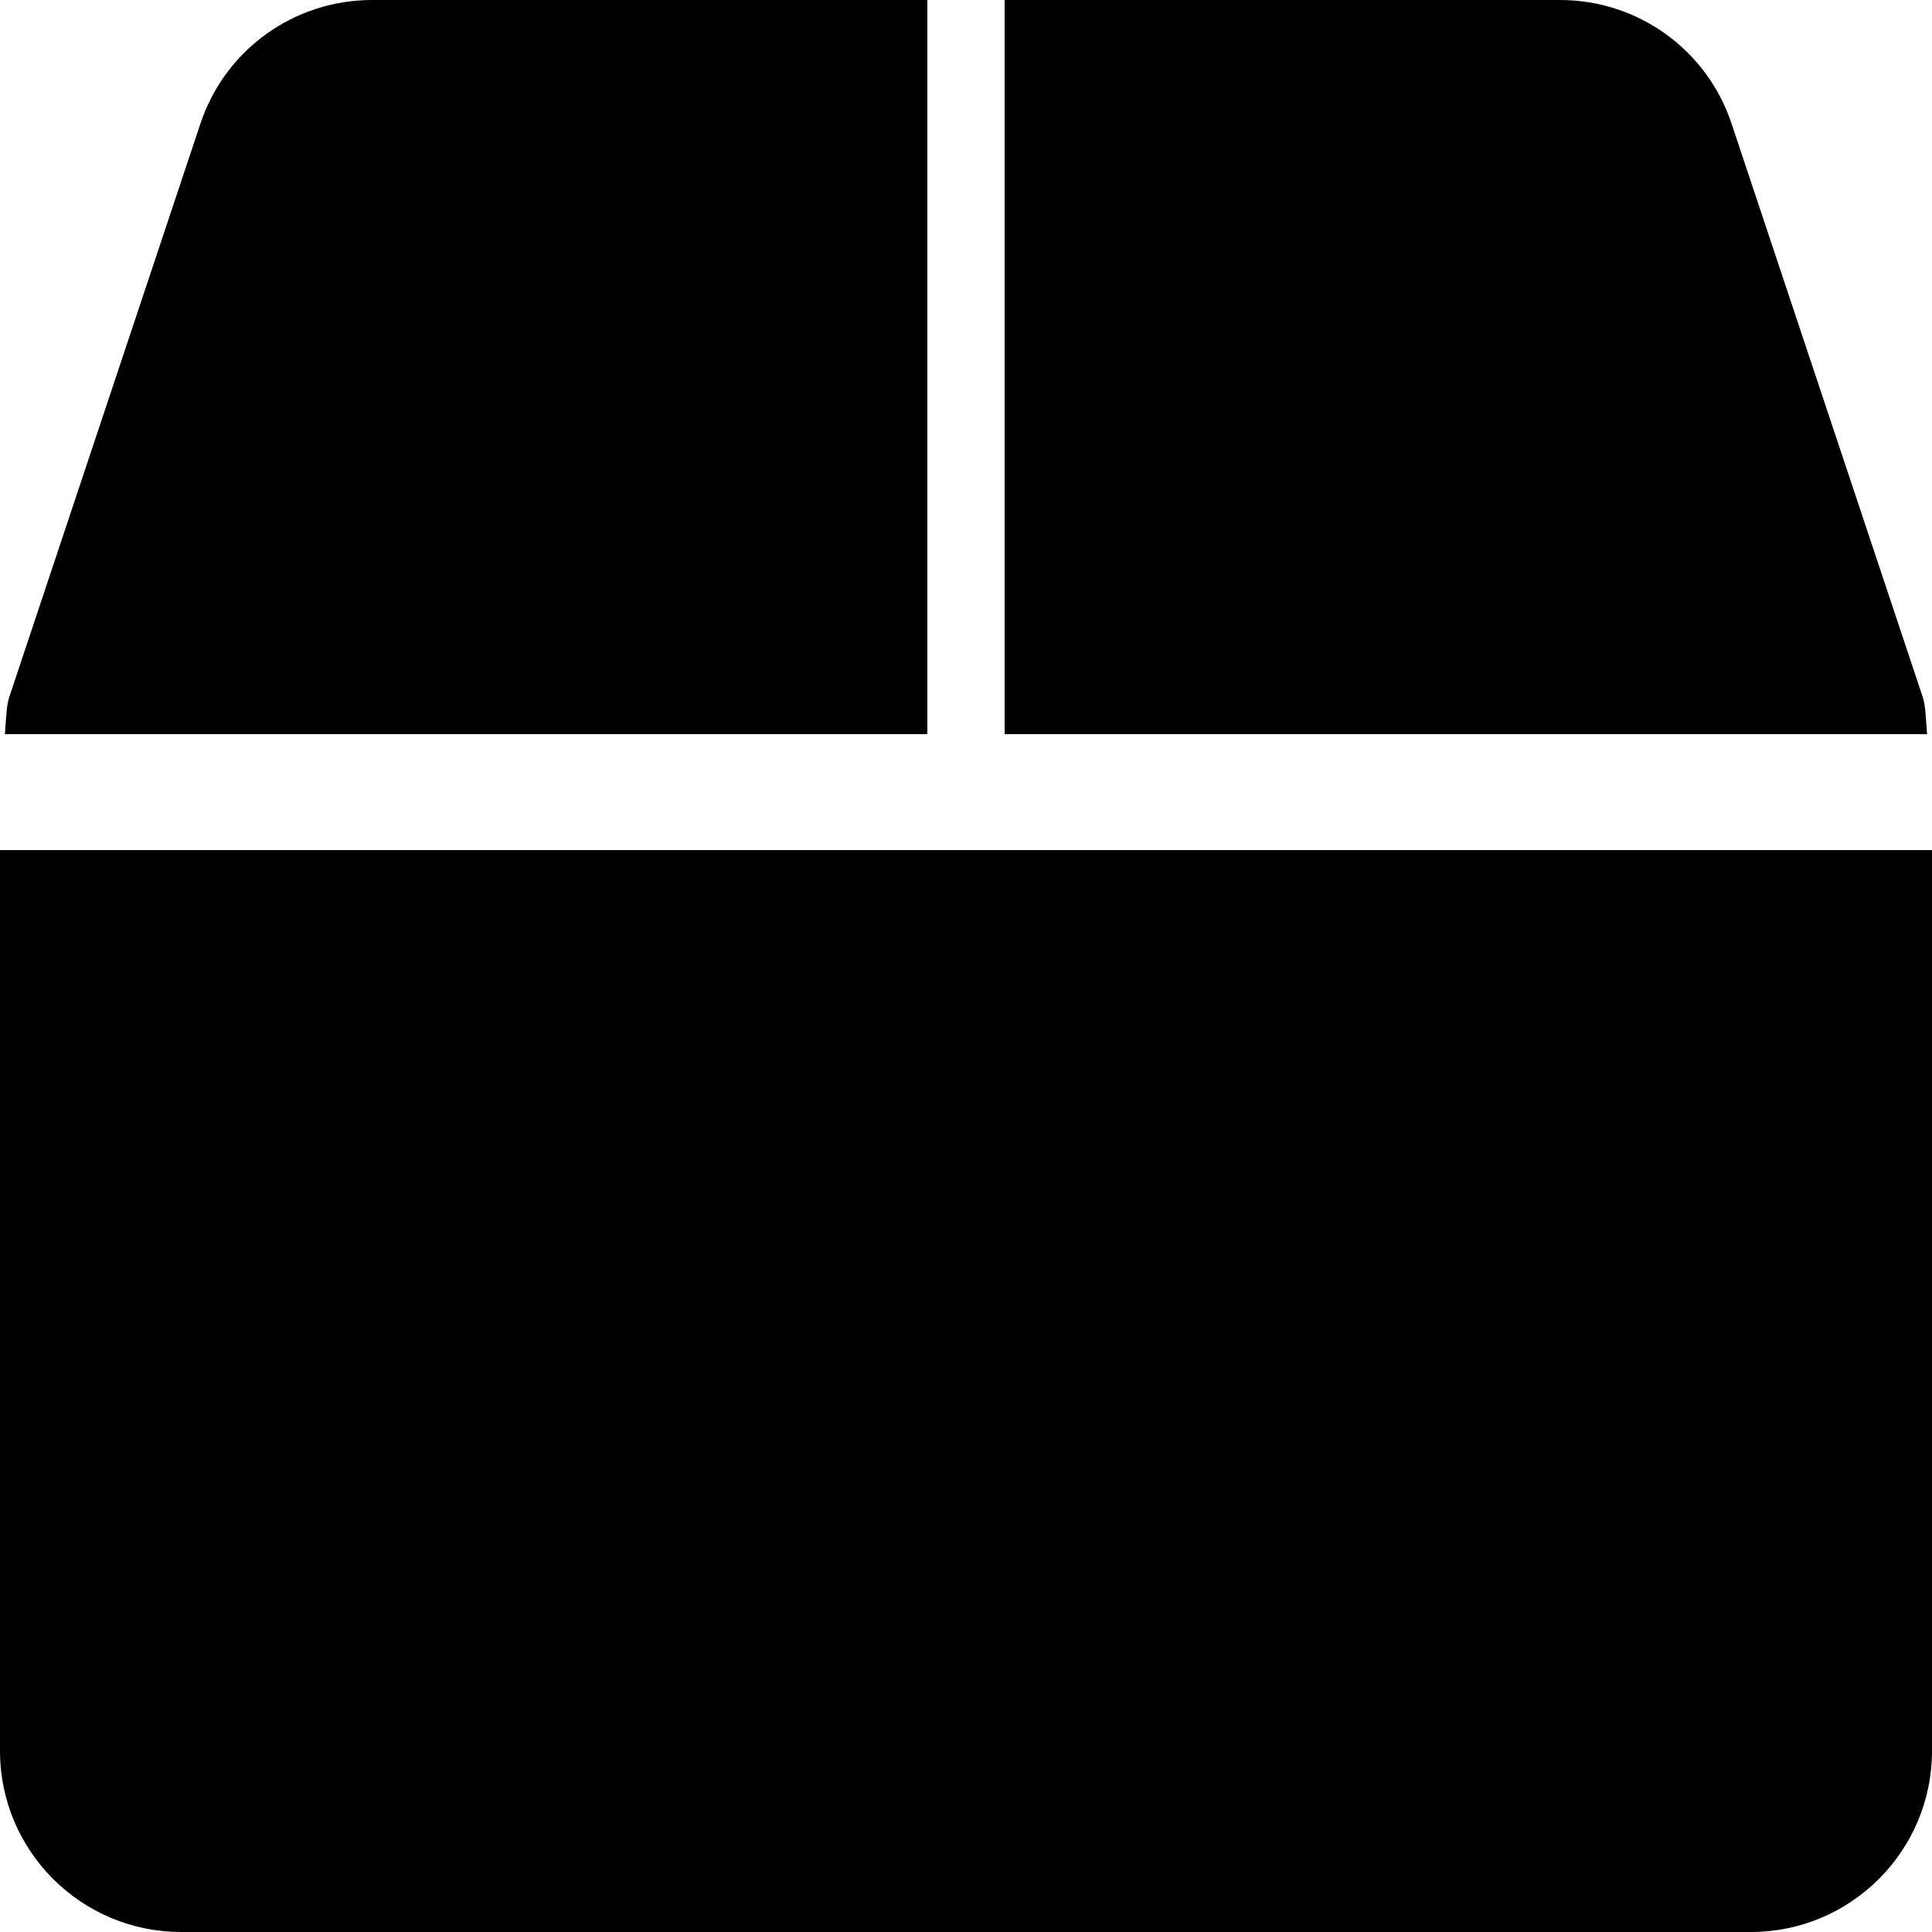 ﻿<?xml version="1.0" encoding="utf-8"?>
<svg version="1.1" xmlns:xlink="http://www.w3.org/1999/xlink" width="50px" height="50px" xmlns="http://www.w3.org/2000/svg">
  <defs>
    <pattern id="BGPattern" patternUnits="userSpaceOnUse" alignment="0 0" imageRepeat="None" />
    <mask fill="white" id="Clip1319">
      <path d="M 49.873 19  C 49.834 18.506  49.834 18.262  49.756 18.027  L 44.814 3.203  C 44.18 1.289  42.393 0  40.371 0  L 26 0  L 26 19  L 49.873 19  Z M 24 19  L 24 0  L 9.629 0  C 7.607 0  5.82 1.289  5.186 3.203  L 0.244 18.027  C 0.166 18.262  0.166 18.506  0.127 19  L 24 19  Z M 50 22  L 0 22  L 0 45.312  C 0 47.9  2.1 50  4.688 50  L 45.312 50  C 47.9 50  50 47.9  50 45.312  L 50 22  Z " fill-rule="evenodd" />
    </mask>
  </defs>
  <g>
    <path d="M 49.873 19  C 49.834 18.506  49.834 18.262  49.756 18.027  L 44.814 3.203  C 44.18 1.289  42.393 0  40.371 0  L 26 0  L 26 19  L 49.873 19  Z M 24 19  L 24 0  L 9.629 0  C 7.607 0  5.82 1.289  5.186 3.203  L 0.244 18.027  C 0.166 18.262  0.166 18.506  0.127 19  L 24 19  Z M 50 22  L 0 22  L 0 45.312  C 0 47.9  2.1 50  4.688 50  L 45.312 50  C 47.9 50  50 47.9  50 45.312  L 50 22  Z " fill-rule="nonzero" fill="rgba(0, 0, 0, 1)" stroke="none" class="fill" />
    <path d="M 49.873 19  C 49.834 18.506  49.834 18.262  49.756 18.027  L 44.814 3.203  C 44.18 1.289  42.393 0  40.371 0  L 26 0  L 26 19  L 49.873 19  Z " stroke-width="0" stroke-dasharray="0" stroke="rgba(255, 255, 255, 0)" fill="none" class="stroke" mask="url(#Clip1319)" />
    <path d="M 24 19  L 24 0  L 9.629 0  C 7.607 0  5.82 1.289  5.186 3.203  L 0.244 18.027  C 0.166 18.262  0.166 18.506  0.127 19  L 24 19  Z " stroke-width="0" stroke-dasharray="0" stroke="rgba(255, 255, 255, 0)" fill="none" class="stroke" mask="url(#Clip1319)" />
    <path d="M 50 22  L 0 22  L 0 45.312  C 0 47.9  2.1 50  4.688 50  L 45.312 50  C 47.9 50  50 47.9  50 45.312  L 50 22  Z " stroke-width="0" stroke-dasharray="0" stroke="rgba(255, 255, 255, 0)" fill="none" class="stroke" mask="url(#Clip1319)" />
  </g>
</svg>